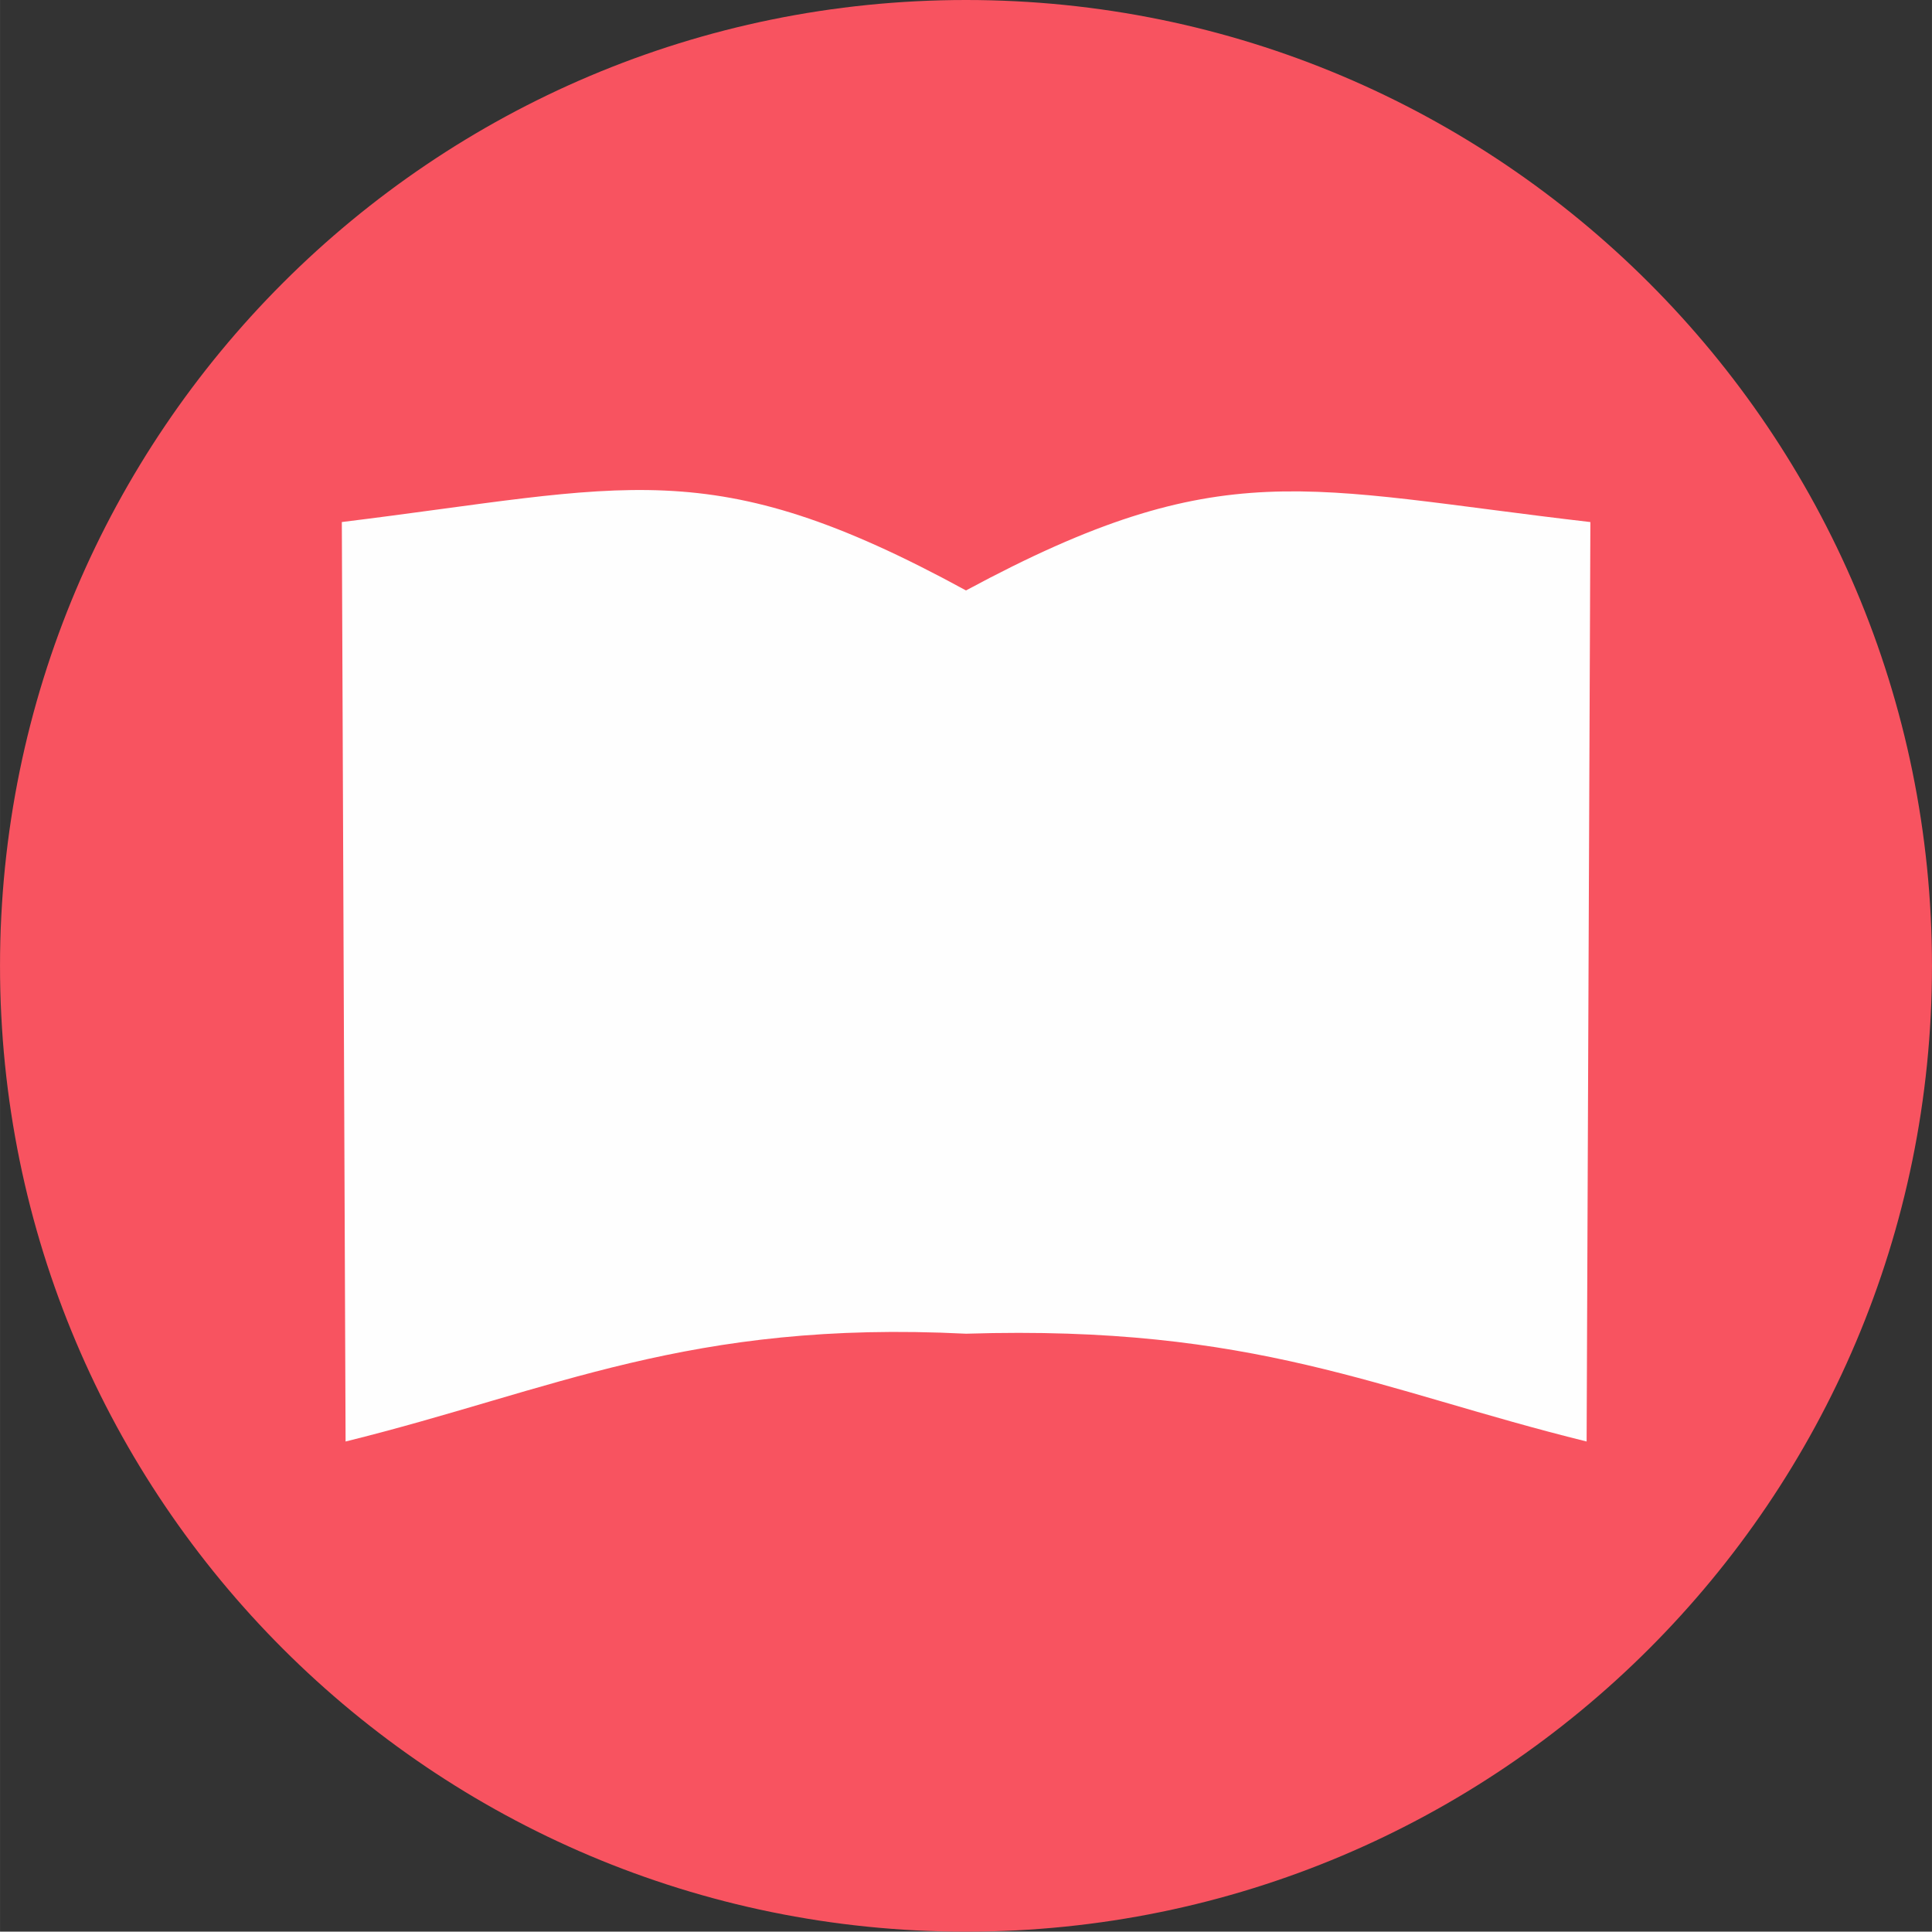 <?xml version="1.0" encoding="UTF-8"?>
<!DOCTYPE svg PUBLIC "-//W3C//DTD SVG 1.1//EN" "http://www.w3.org/Graphics/SVG/1.1/DTD/svg11.dtd">
<!-- Creator: CorelDRAW 2019 (64-Bit) -->
<svg xmlns="http://www.w3.org/2000/svg" xml:space="preserve" width="16.936mm" height="16.933mm" version="1.1" style="shape-rendering:geometricPrecision; text-rendering:geometricPrecision; image-rendering:optimizeQuality; fill-rule:evenodd; clip-rule:evenodd"
viewBox="0 0 190.14 190.11"
 xmlns:xlink="http://www.w3.org/1999/xlink"
 xmlns:xodm="http://www.corel.com/coreldraw/odm/2003">
 <rect x="0" y="0" width="190.14" height="190.11" fill="#333333" stroke="none"/>
 <defs>
  <style type="text/css">
   <![CDATA[
    .fil1 {fill:#FEFEFE}
    .fil0 {fill:#F85360;fill-rule:nonzero}
   ]]>
  </style>
 </defs>
 <g id="Слой_x0020_1">
  <g id="_2535590675440">
   <path class="fil0" d="M190.14 95.06c0,52.5 -42.57,95.05 -95.07,95.05 -52.51,0 -95.07,-42.55 -95.07,-95.05 0,-52.51 42.57,-95.06 95.07,-95.06 52.5,0 95.07,42.55 95.07,95.06z"/>
   <path class="fil1" d="M33.62 51.38c28.16,-3.45 36.18,-7.06 61.45,6.73 25.27,-13.62 33.28,-9.99 61.45,-6.73l-0.37 90.49c-20.48,-5.06 -32.63,-11.49 -61.04,-10.61l0 0 -0.02 -0 -0.04 0 0 -0c-27.27,-1.36 -40.57,5.55 -61.04,10.61l-0.37 -90.49z"/>
  </g>
 </g>
</svg>
